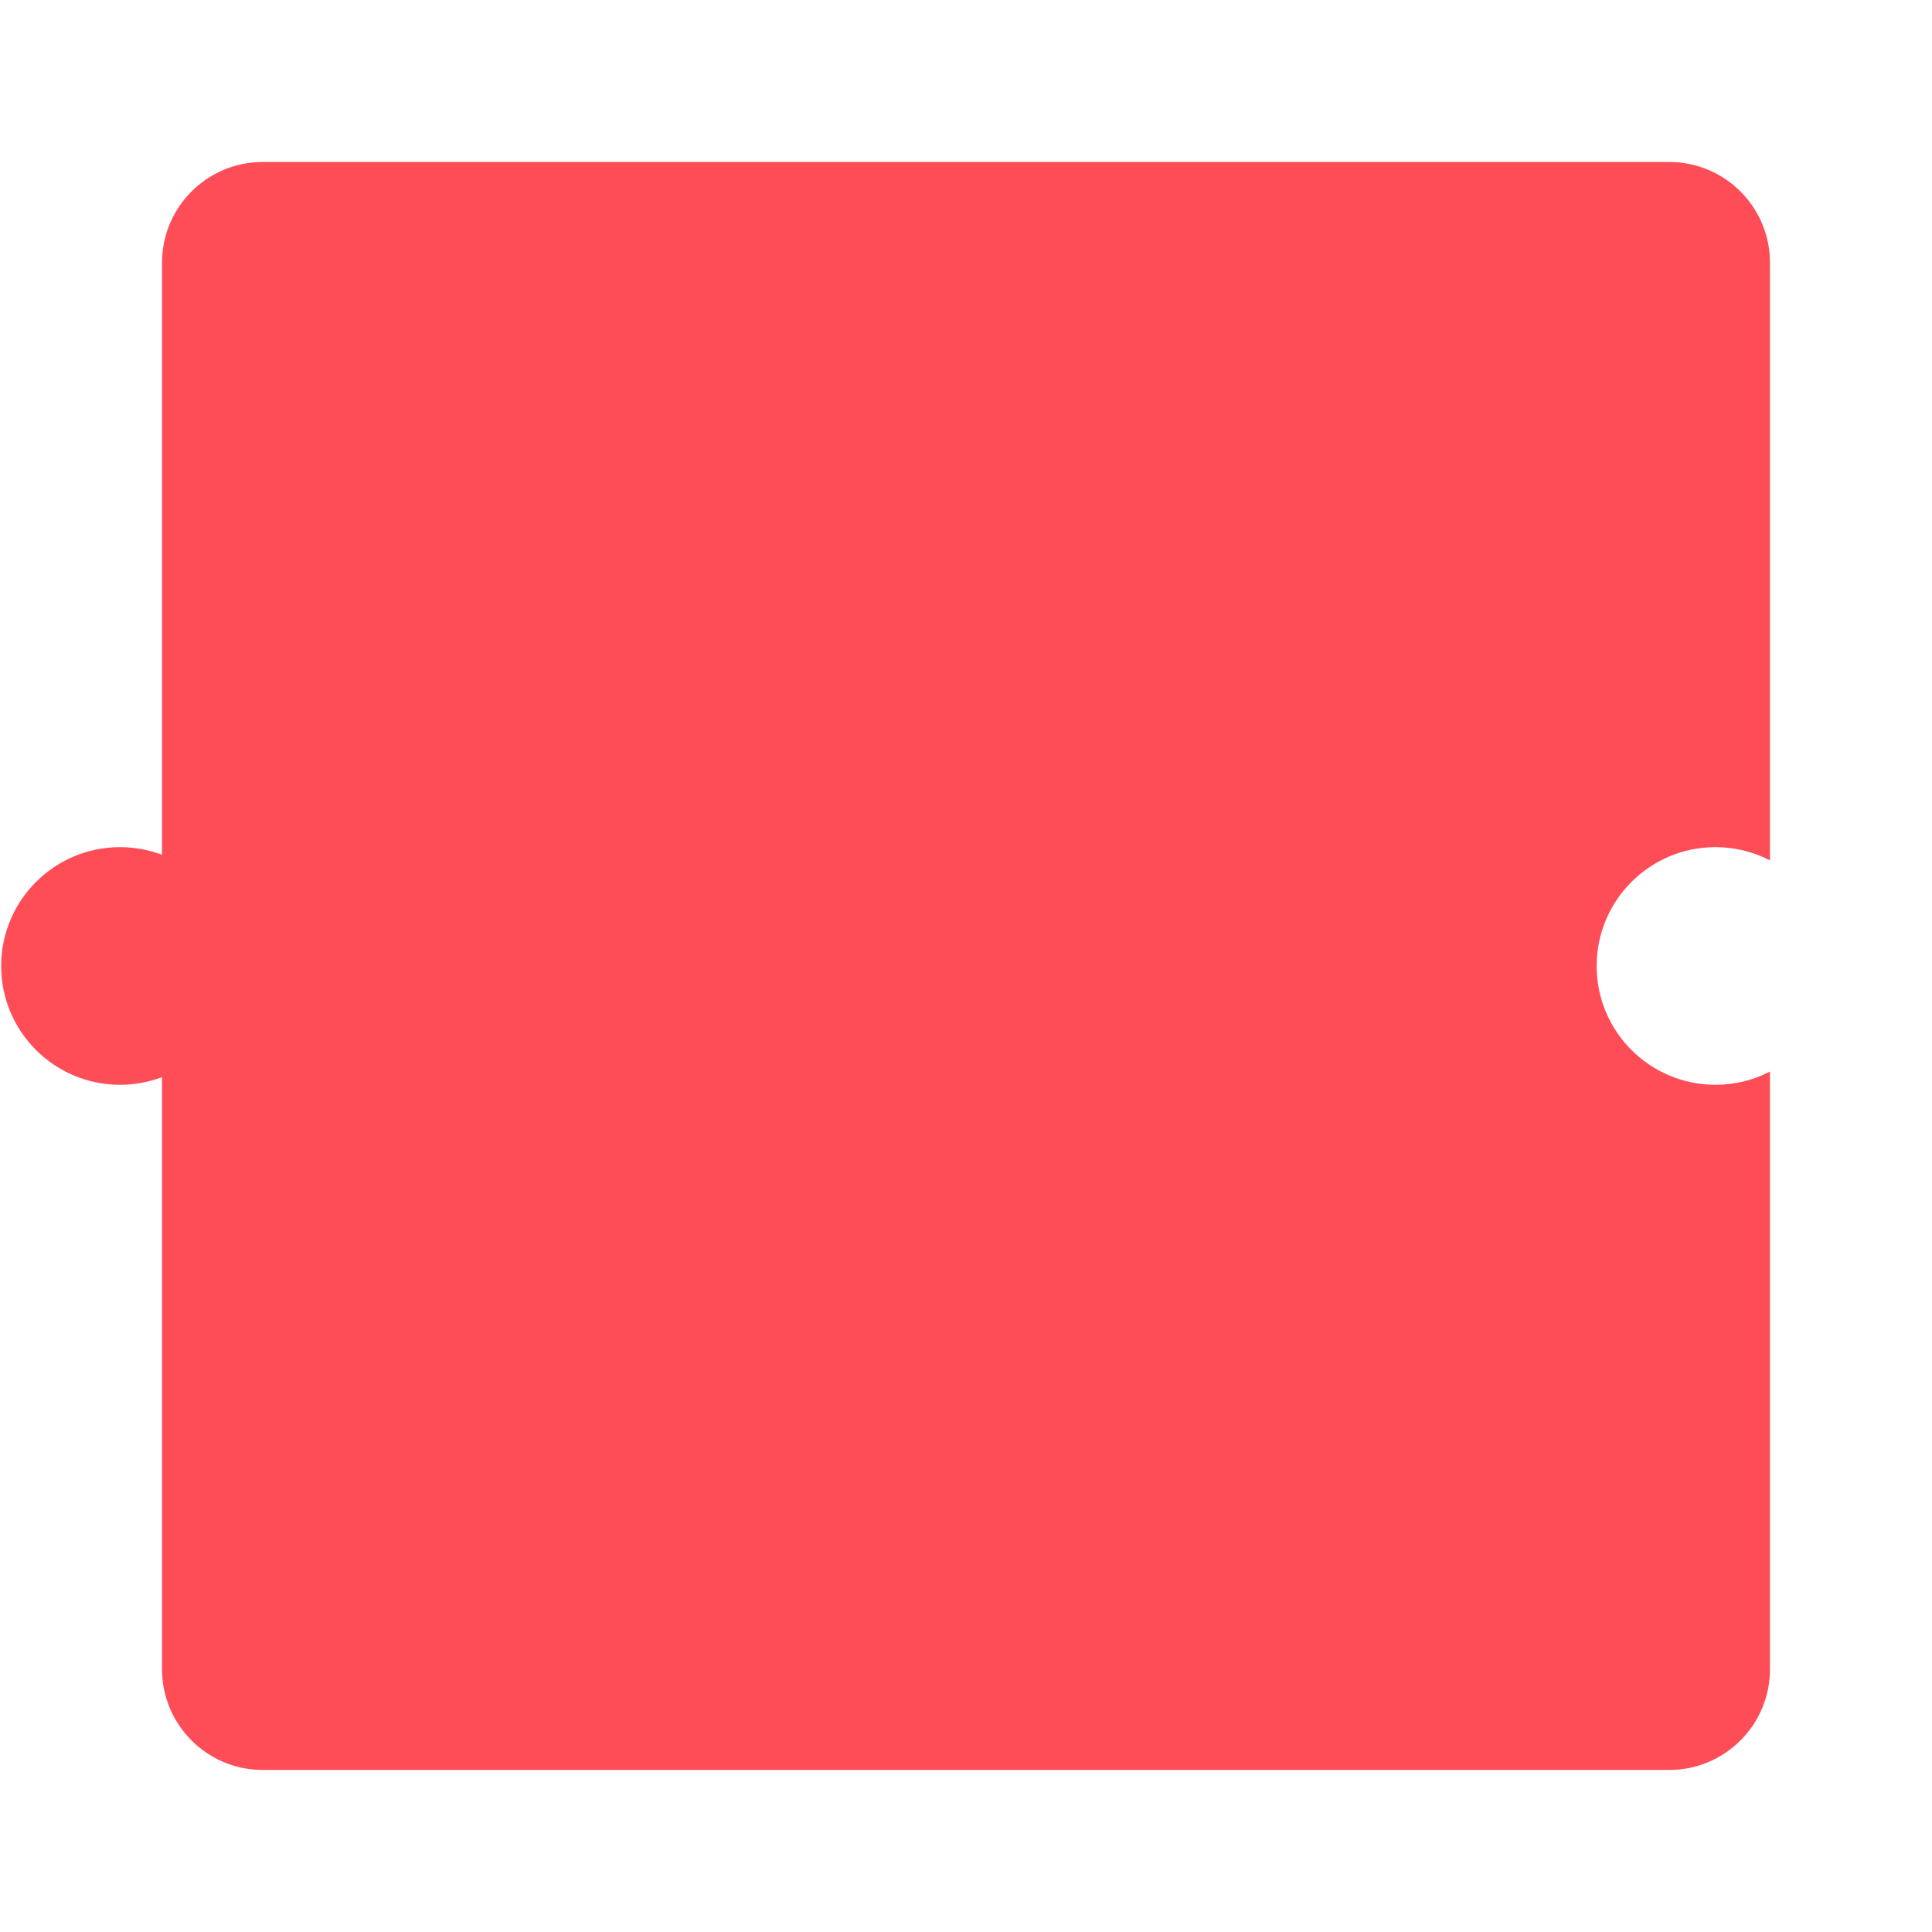 <?xml version="1.0" encoding="UTF-8" standalone="no" ?>
<!DOCTYPE svg PUBLIC "-//W3C//DTD SVG 1.1//EN" "http://www.w3.org/Graphics/SVG/1.1/DTD/svg11.dtd">
<svg xmlns="http://www.w3.org/2000/svg" xmlns:xlink="http://www.w3.org/1999/xlink" version="1.1" width="200" height="200" viewBox="0 0 200 200" xml:space="preserve">
<desc>Created with Fabric.js 4.6.0</desc>
<defs>
</defs>
<g transform="matrix(1 0 0 1 91.67 100)" id="FwGtOC-_WYKwFWos8BNeI"  >
<path style="stroke: rgb(216,43,198); stroke-width: 0; stroke-dasharray: none; stroke-linecap: butt; stroke-dashoffset: 0; stroke-linejoin: miter; stroke-miterlimit: 4; fill: #ff4d58; fill-rule: nonzero; opacity: 1;" vector-effect="non-scaling-stroke"  transform=" translate(-91.55, -83.23)" d="M 12.3 70.926 C 13.833 70.926 15.3 71.207 16.654 71.72 L 16.654 10.423 C 16.654 4.666 21.32 -5.329070518200751e-15 27.076 -5.329070518200751e-15 L 172.685 -5.329070518200751e-15 C 178.441 -5.329070518200751e-15 183.107 4.666 183.107 10.423 L 183.107 72.296 C 181.417 71.421 179.498 70.926 177.464 70.926 C 170.674 70.926 165.164 76.437 165.164 83.227 C 165.164 90.017 170.674 95.527 177.464 95.527 C 179.498 95.527 181.417 95.033 183.107 94.158 L 183.107 156.031 C 183.107 161.787 178.441 166.454 172.685 166.454 L 27.076 166.454 C 21.32 166.454 16.654 161.787 16.654 156.031 L 16.654 94.734 C 15.3 95.246 13.833 95.527 12.3 95.527 C 5.511 95.527 5.329070518200751e-15 90.017 5.329070518200751e-15 83.227 C 5.329070518200751e-15 76.437 5.511 70.926 12.3 70.926 z" stroke-linecap="round" />
</g>
</svg>